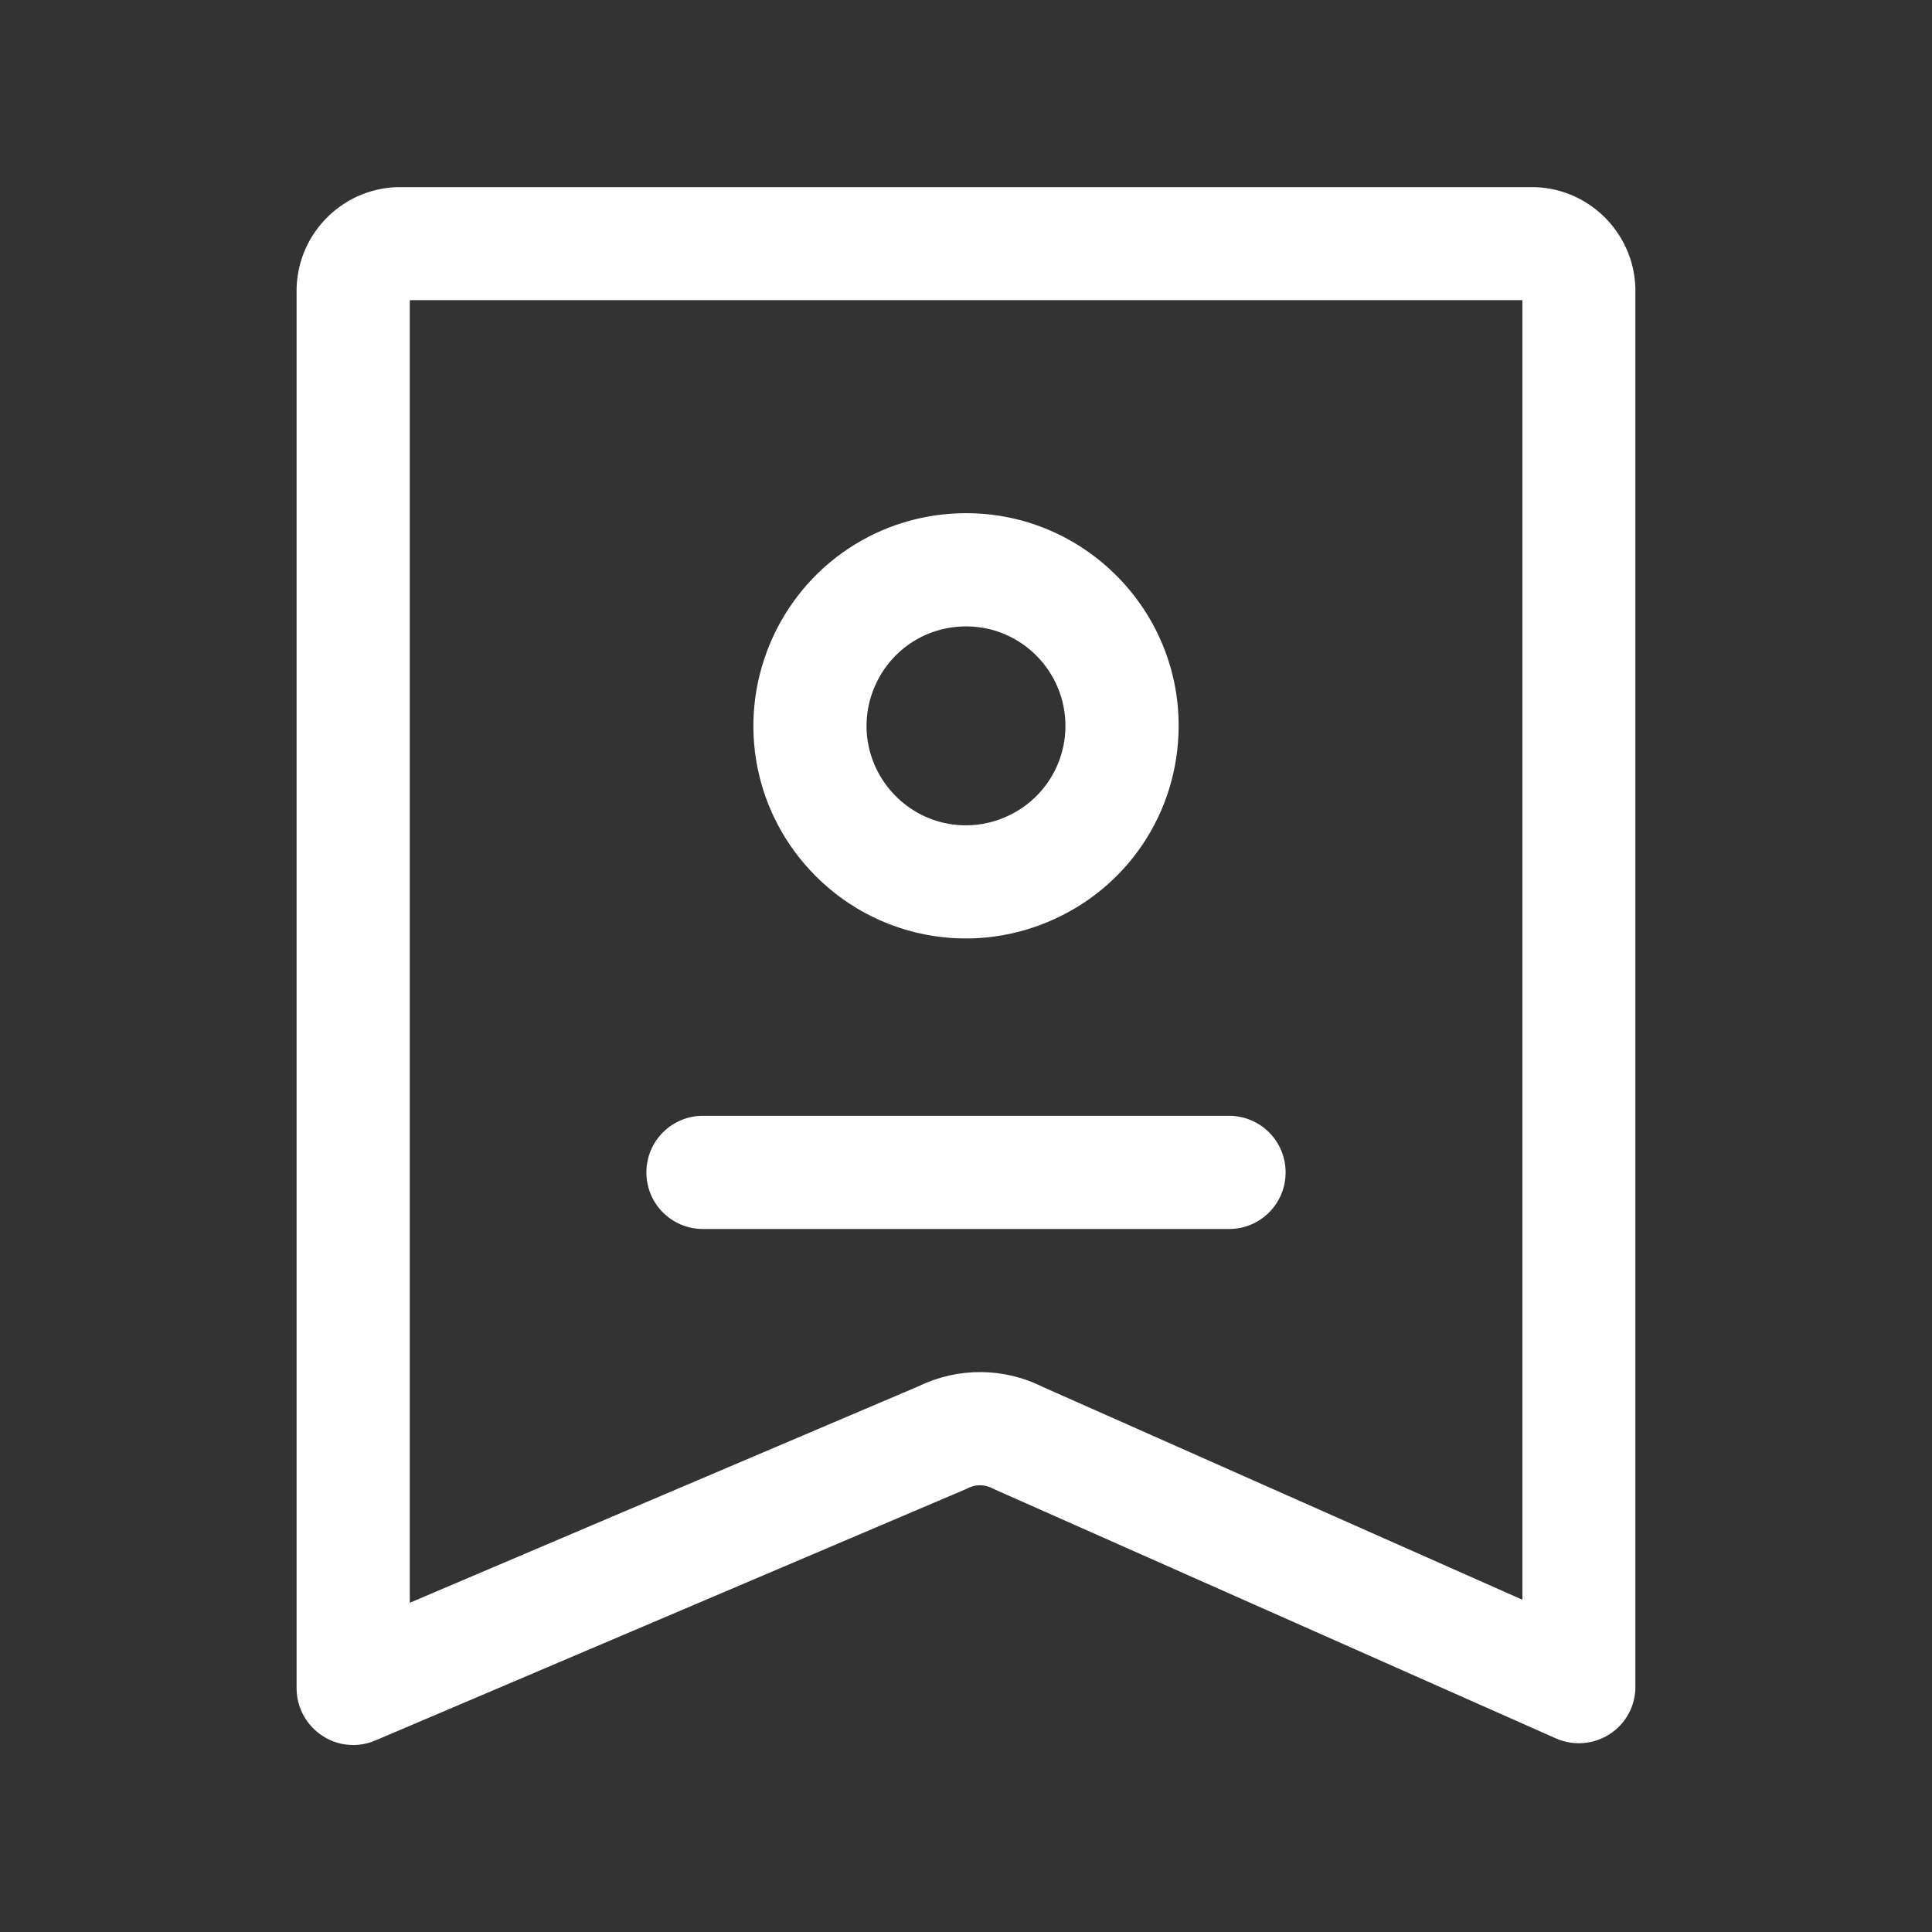 <?xml version="1.0" standalone="no"?><!DOCTYPE svg PUBLIC "-//W3C//DTD SVG 1.1//EN" "http://www.w3.org/Graphics/SVG/1.1/DTD/svg11.dtd"><svg t="1625053804240" class="icon" viewBox="0 0 1024 1024" version="1.1" xmlns="http://www.w3.org/2000/svg" p-id="14838" xmlns:xlink="http://www.w3.org/1999/xlink" width="200" height="200"><rect x="0" y="0" width="1024" height="1024" fill="#333333" stroke="none"/><defs><style type="text/css"></style></defs><path d="M187.2 924.9c-5.8 0-11.6-1.7-16.5-5-8.4-5.6-13.5-15-13.5-25V155.3c-0.6-30 23.1-55.1 53.1-56.1h603.4c30 1 53.7 26.2 53.1 56.1V894c0 10.2-5.1 19.6-13.6 25.1s-19.2 6.4-28.5 2.3L527.6 789.6c-0.6-0.3-1.2-0.5-1.7-0.8-4-2.1-8.8-2.1-12.8-0.1-0.5 0.3-1.1 0.5-1.7 0.8l-312.5 133c-3.8 1.6-7.8 2.4-11.7 2.4z m30-765.8v690.4l270-114.9c20.7-10 45-9.8 65.5 0.5l254.2 112.8V159.1H217.2z" fill="#ffffff" p-id="14839"></path><path d="M511.9 497.4c-29.3 0-58.1-11.5-79.7-33.2-32.3-32.4-41.8-80.7-24.1-123 17.6-42 58.2-69.1 103.7-69.2h0.7c61.9 0.2 112.3 50.8 112.2 112.7 0 45.8-27.3 86.6-69.7 104.1-14 5.8-28.6 8.6-43.1 8.6z m31.7-36.3zM512 332c-21.3 0-40.4 12.7-48.6 32.4-8.3 19.8-3.8 42.3 11.3 57.5 15.1 15.2 37.6 19.7 57.4 11.5 19.8-8.2 32.6-27.3 32.6-48.7 0-28.8-23.2-52.3-51.9-52.7h-0.8zM651.4 651.4H372.6c-16.6 0-30-13.4-30-30s13.4-30 30-30h278.8c16.6 0 30 13.4 30 30s-13.4 30-30 30z" fill="#ffffff" p-id="14840"></path></svg>
